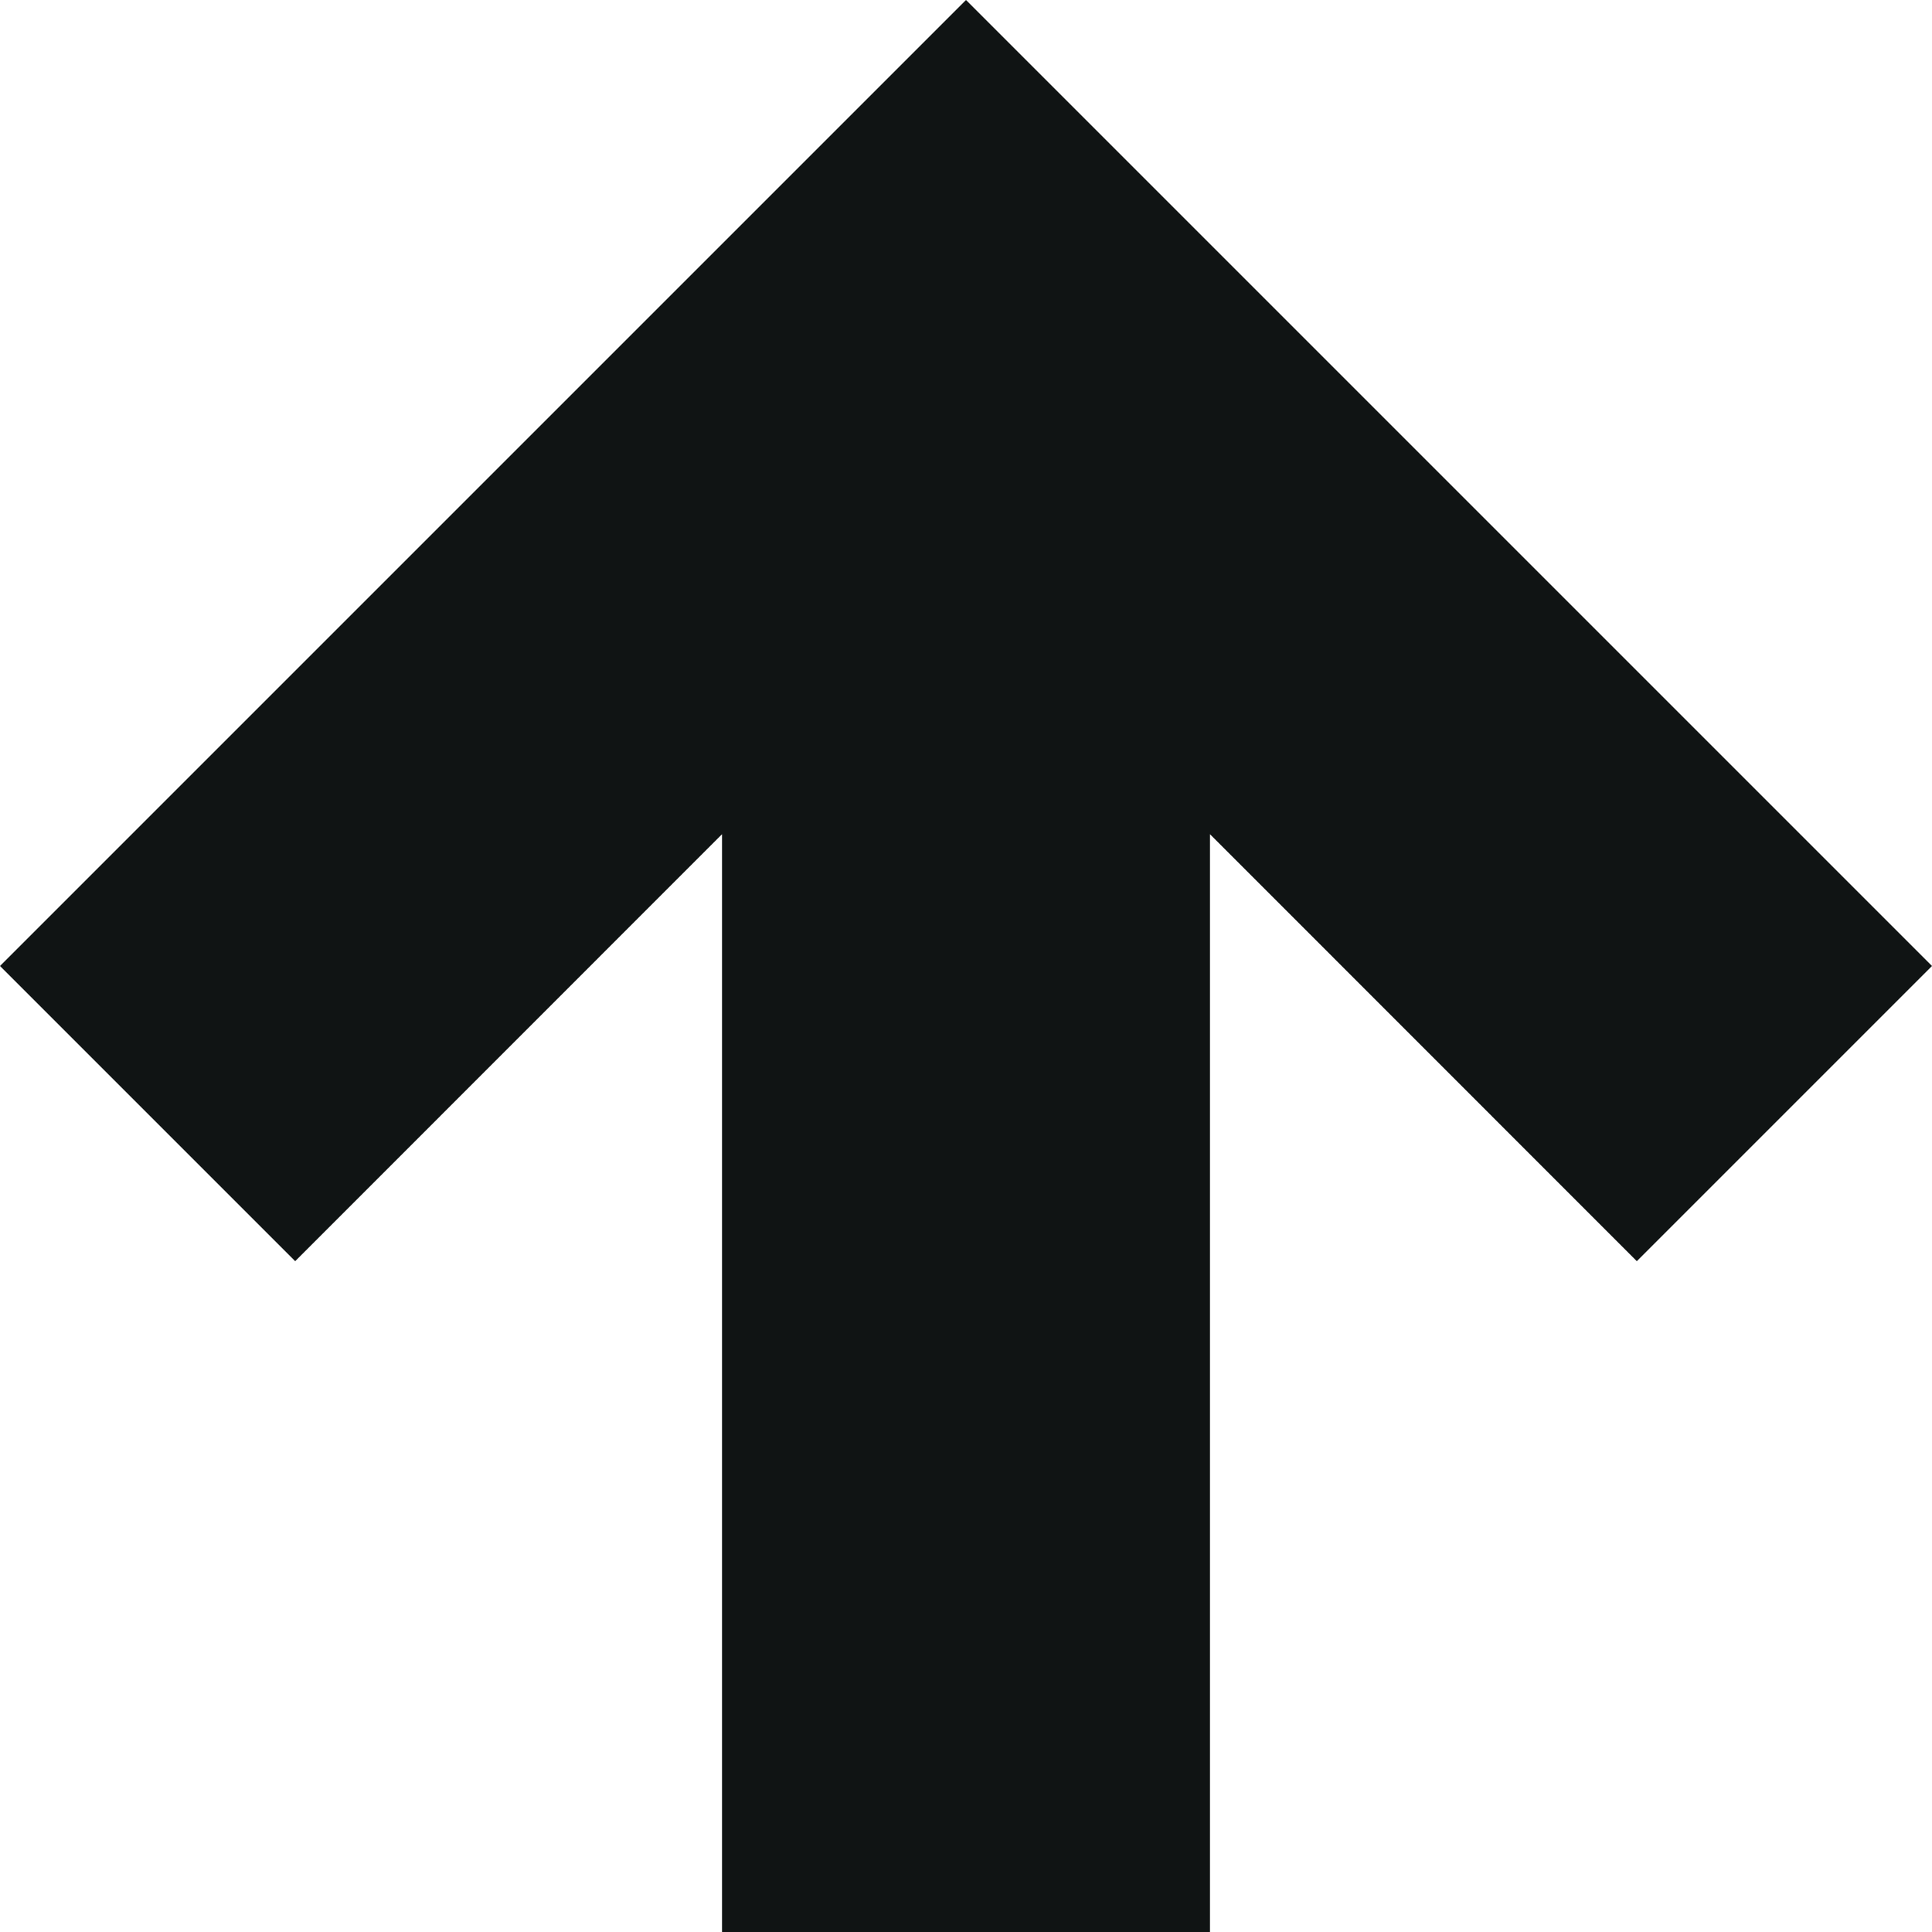 <svg width="14" height="14" viewBox="0 0 14 14" fill="#101414" xmlns="http://www.w3.org/2000/svg">
<title id="arrowUpTitle">Move eyeshadow one place up</title>
<desc id="arrowUpDesc">A white arrow pointing upwards</desc>
<path d="M8.768 14H5.232V6.045L2.139 9.139L0 7L7 0L14 7L11.861 9.139L8.768 6.045V14Z" />
</svg>
